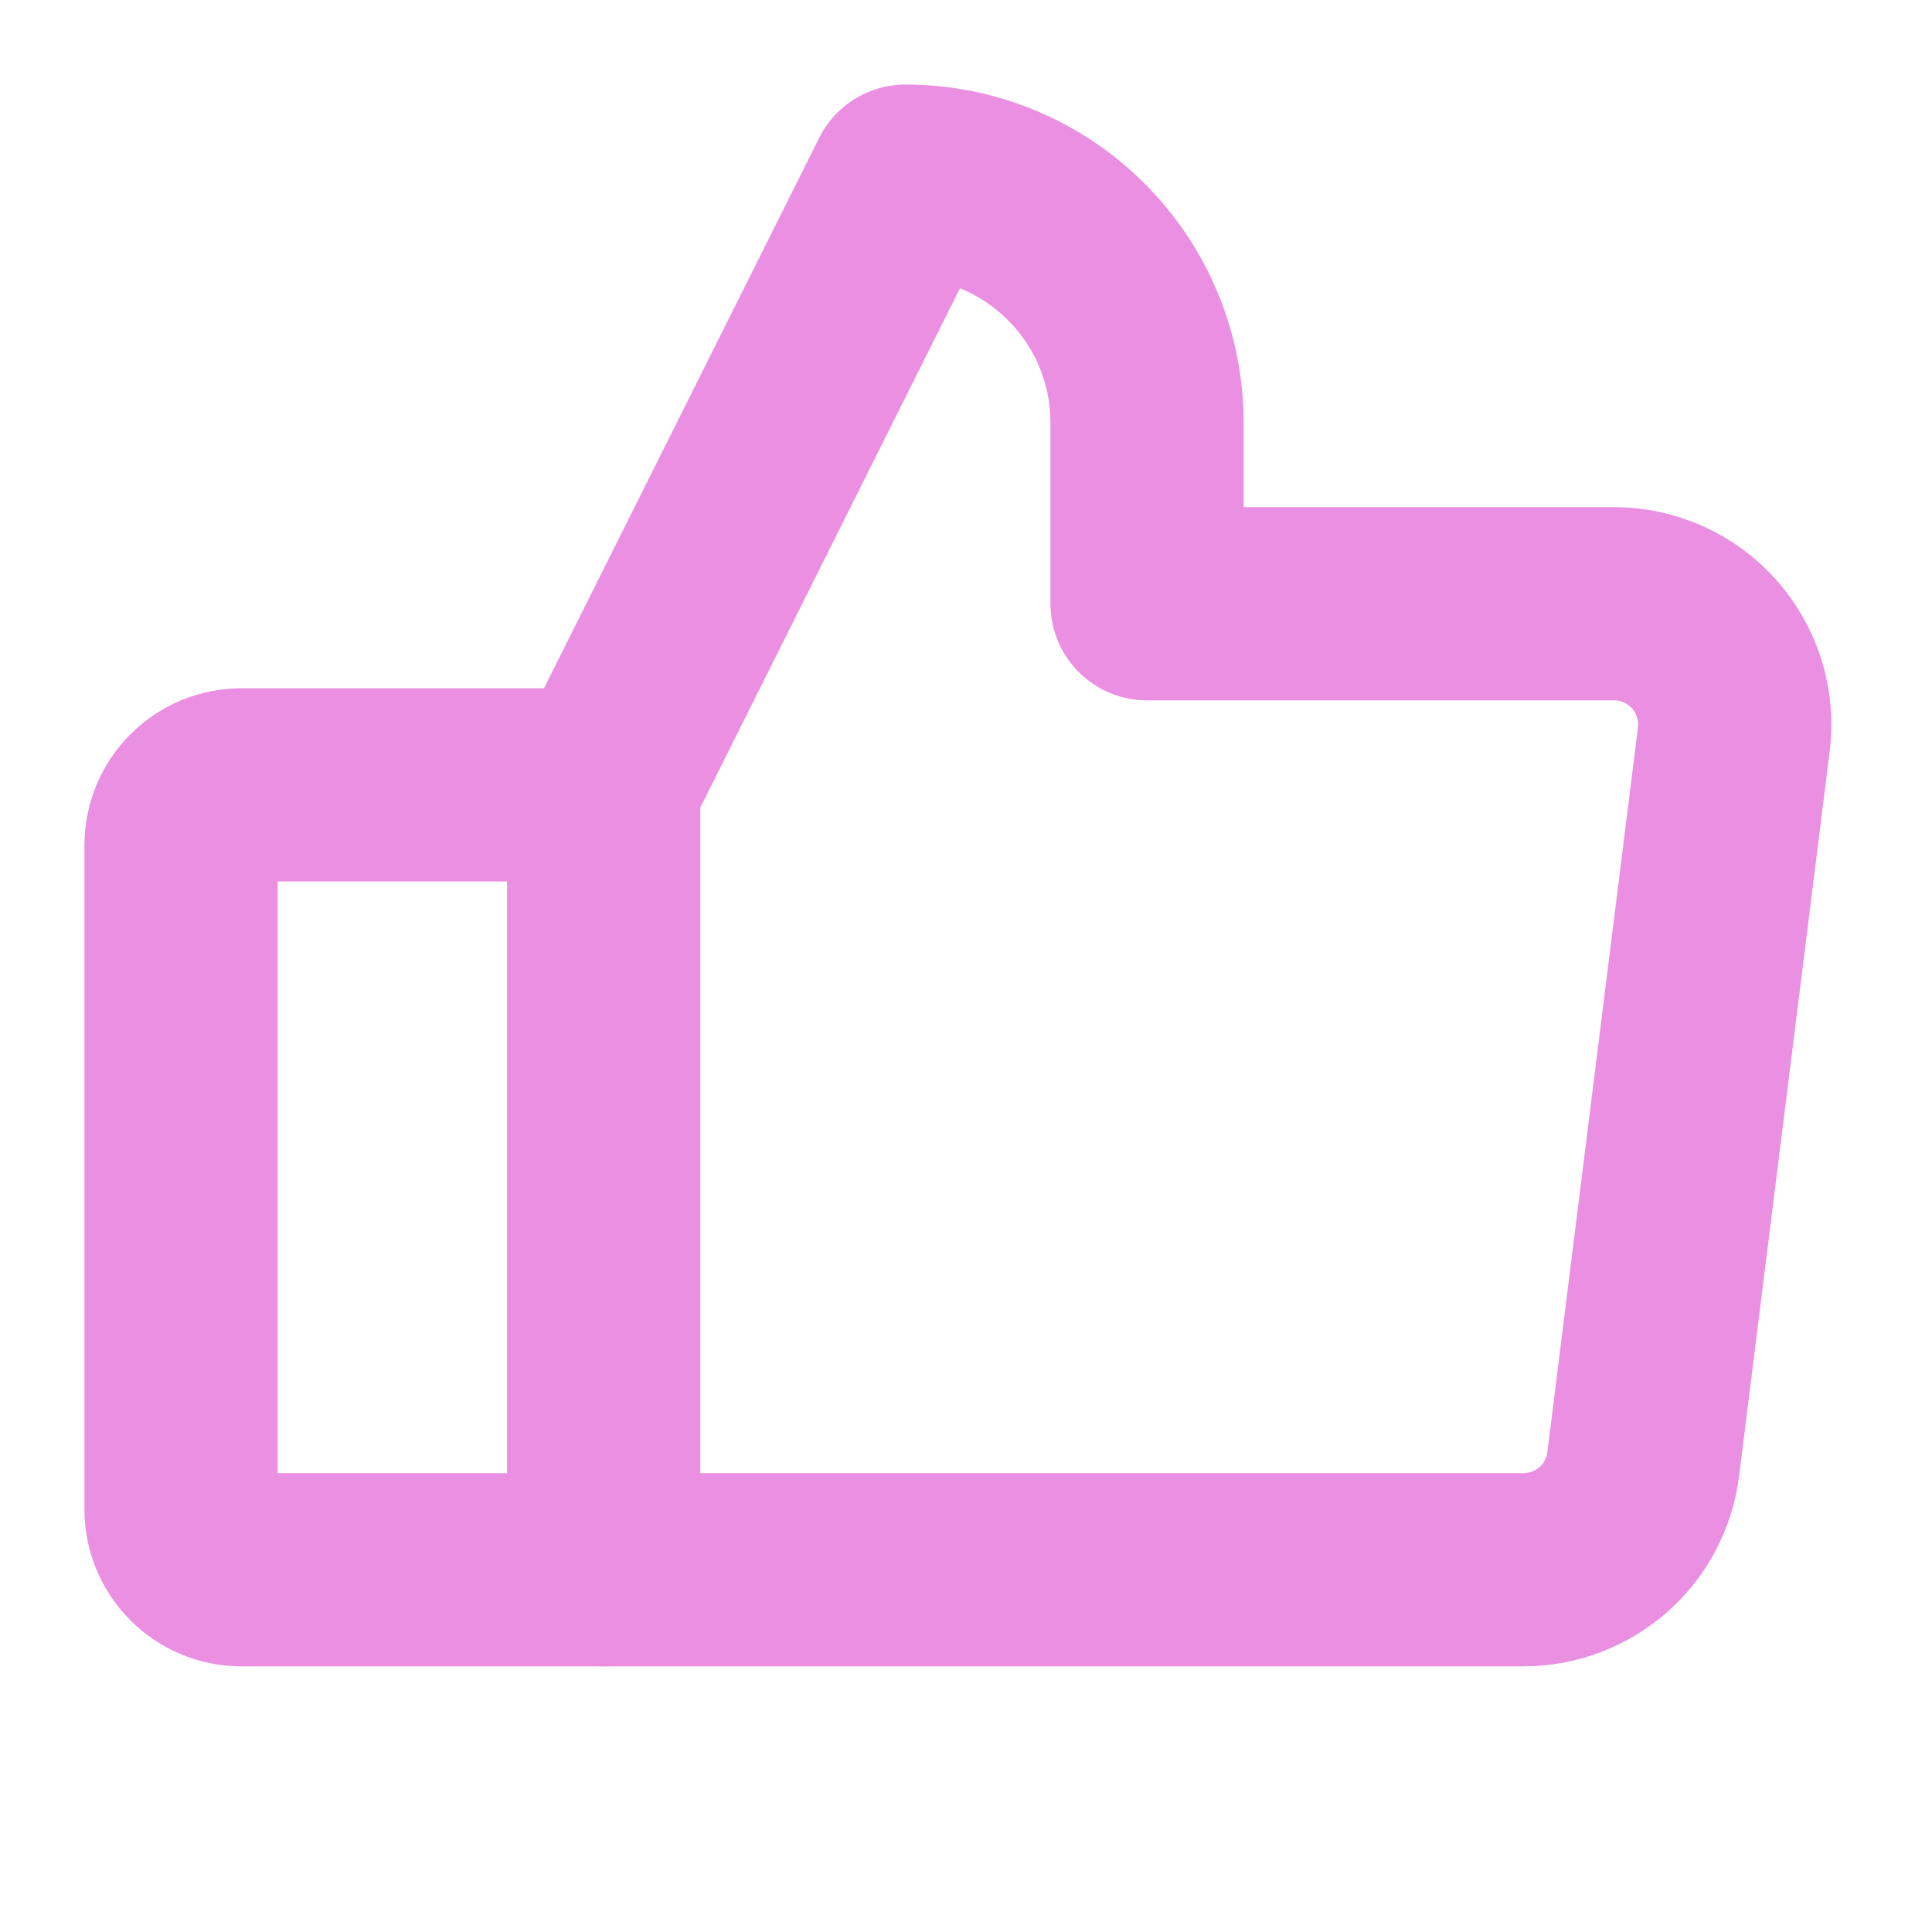 <svg width="24" height="24" viewBox="0 0 24 24" fill="none" xmlns="http://www.w3.org/2000/svg">
<path d="M2.999 9.75H7.499V19.5H2.999C2.8 19.5 2.609 19.421 2.469 19.28C2.328 19.14 2.249 18.949 2.249 18.75V10.5C2.249 10.301 2.328 10.11 2.469 9.97C2.609 9.829 2.8 9.75 2.999 9.75V9.75Z" stroke="#EA8FE1" stroke-width="2.4" stroke-linecap="round" stroke-linejoin="round"/>
<path d="M7.499 9.75L11.249 2.25C11.643 2.25 12.033 2.328 12.397 2.478C12.761 2.629 13.092 2.85 13.37 3.129C13.649 3.407 13.87 3.738 14.021 4.102C14.171 4.466 14.249 4.856 14.249 5.25V7.5H20.05C20.262 7.5 20.473 7.545 20.667 7.633C20.86 7.72 21.034 7.848 21.174 8.007C21.315 8.167 21.42 8.354 21.483 8.558C21.546 8.761 21.565 8.975 21.538 9.186L20.413 18.186C20.368 18.549 20.192 18.883 19.918 19.125C19.643 19.366 19.291 19.5 18.925 19.5H7.499" stroke="#EA8FE1" stroke-width="2.4" stroke-linecap="round" stroke-linejoin="round"/>
</svg>
